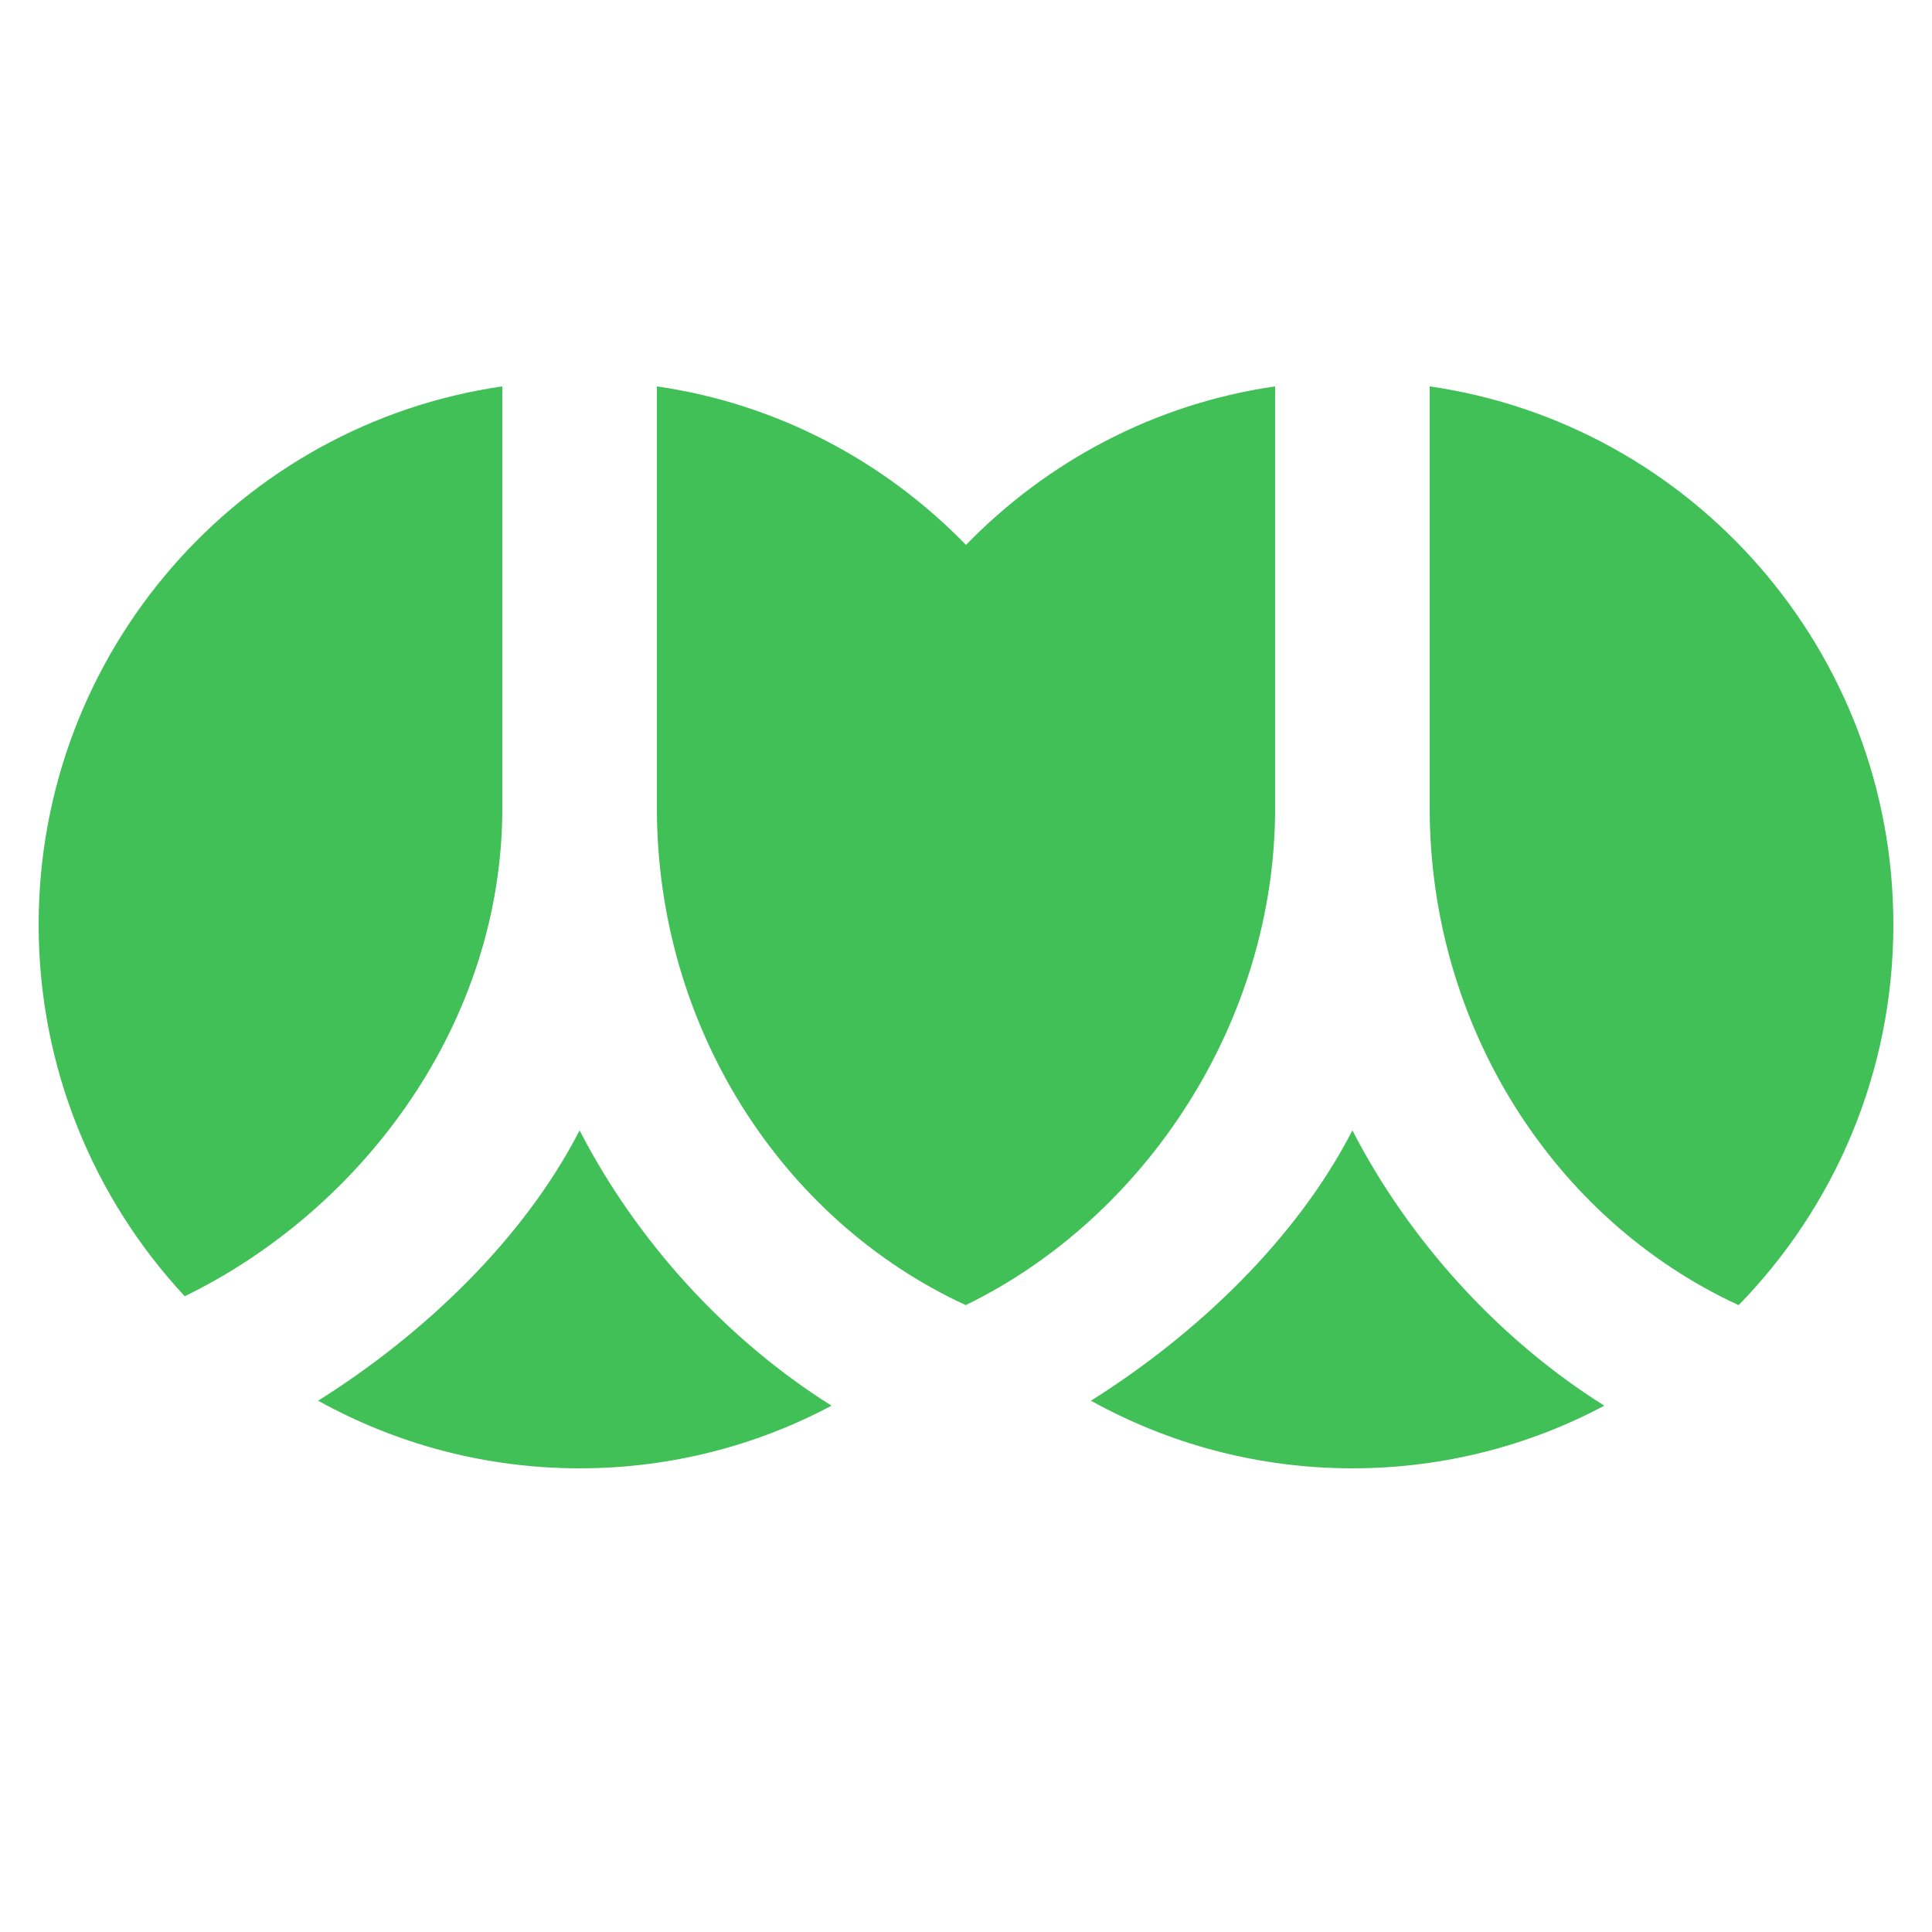 <svg fill="#40C057" xmlns="http://www.w3.org/2000/svg"  viewBox="0 0 50 50" width="50px" height="50px" fill-rule="evenodd"><path fill-rule="evenodd" d="M 13 10 C 6.219 10.977 1 16.844 1 23.93 C 1 27.645 2.438 31.027 4.781 33.547 C 9.441 31.273 13 26.43 13 20.91 Z M 17 10 L 17 20.91 C 17 26.539 20.199 31.566 24.996 33.777 C 24.996 33.777 25 33.773 25 33.773 C 29.66 31.5 33 26.43 33 20.91 L 33 10 C 29.883 10.449 27.102 11.941 25 14.102 C 22.898 11.941 20.117 10.449 17 10 Z M 37 10 L 37 20.91 C 37 26.539 40.199 31.566 44.996 33.777 C 47.473 31.238 49 27.762 49 23.93 C 49 16.844 43.781 10.977 37 10 Z M 15 29.254 C 13.543 32.09 10.949 34.543 8.234 36.25 C 10.238 37.363 12.547 38 15 38 C 17.355 38 19.574 37.414 21.52 36.379 C 18.797 34.672 16.469 32.109 15 29.254 Z M 35 29.254 C 33.543 32.09 30.949 34.543 28.234 36.25 C 30.238 37.363 32.547 38 35 38 C 37.355 38 39.574 37.414 41.52 36.379 C 38.797 34.672 36.469 32.109 35 29.254 Z"/></svg>